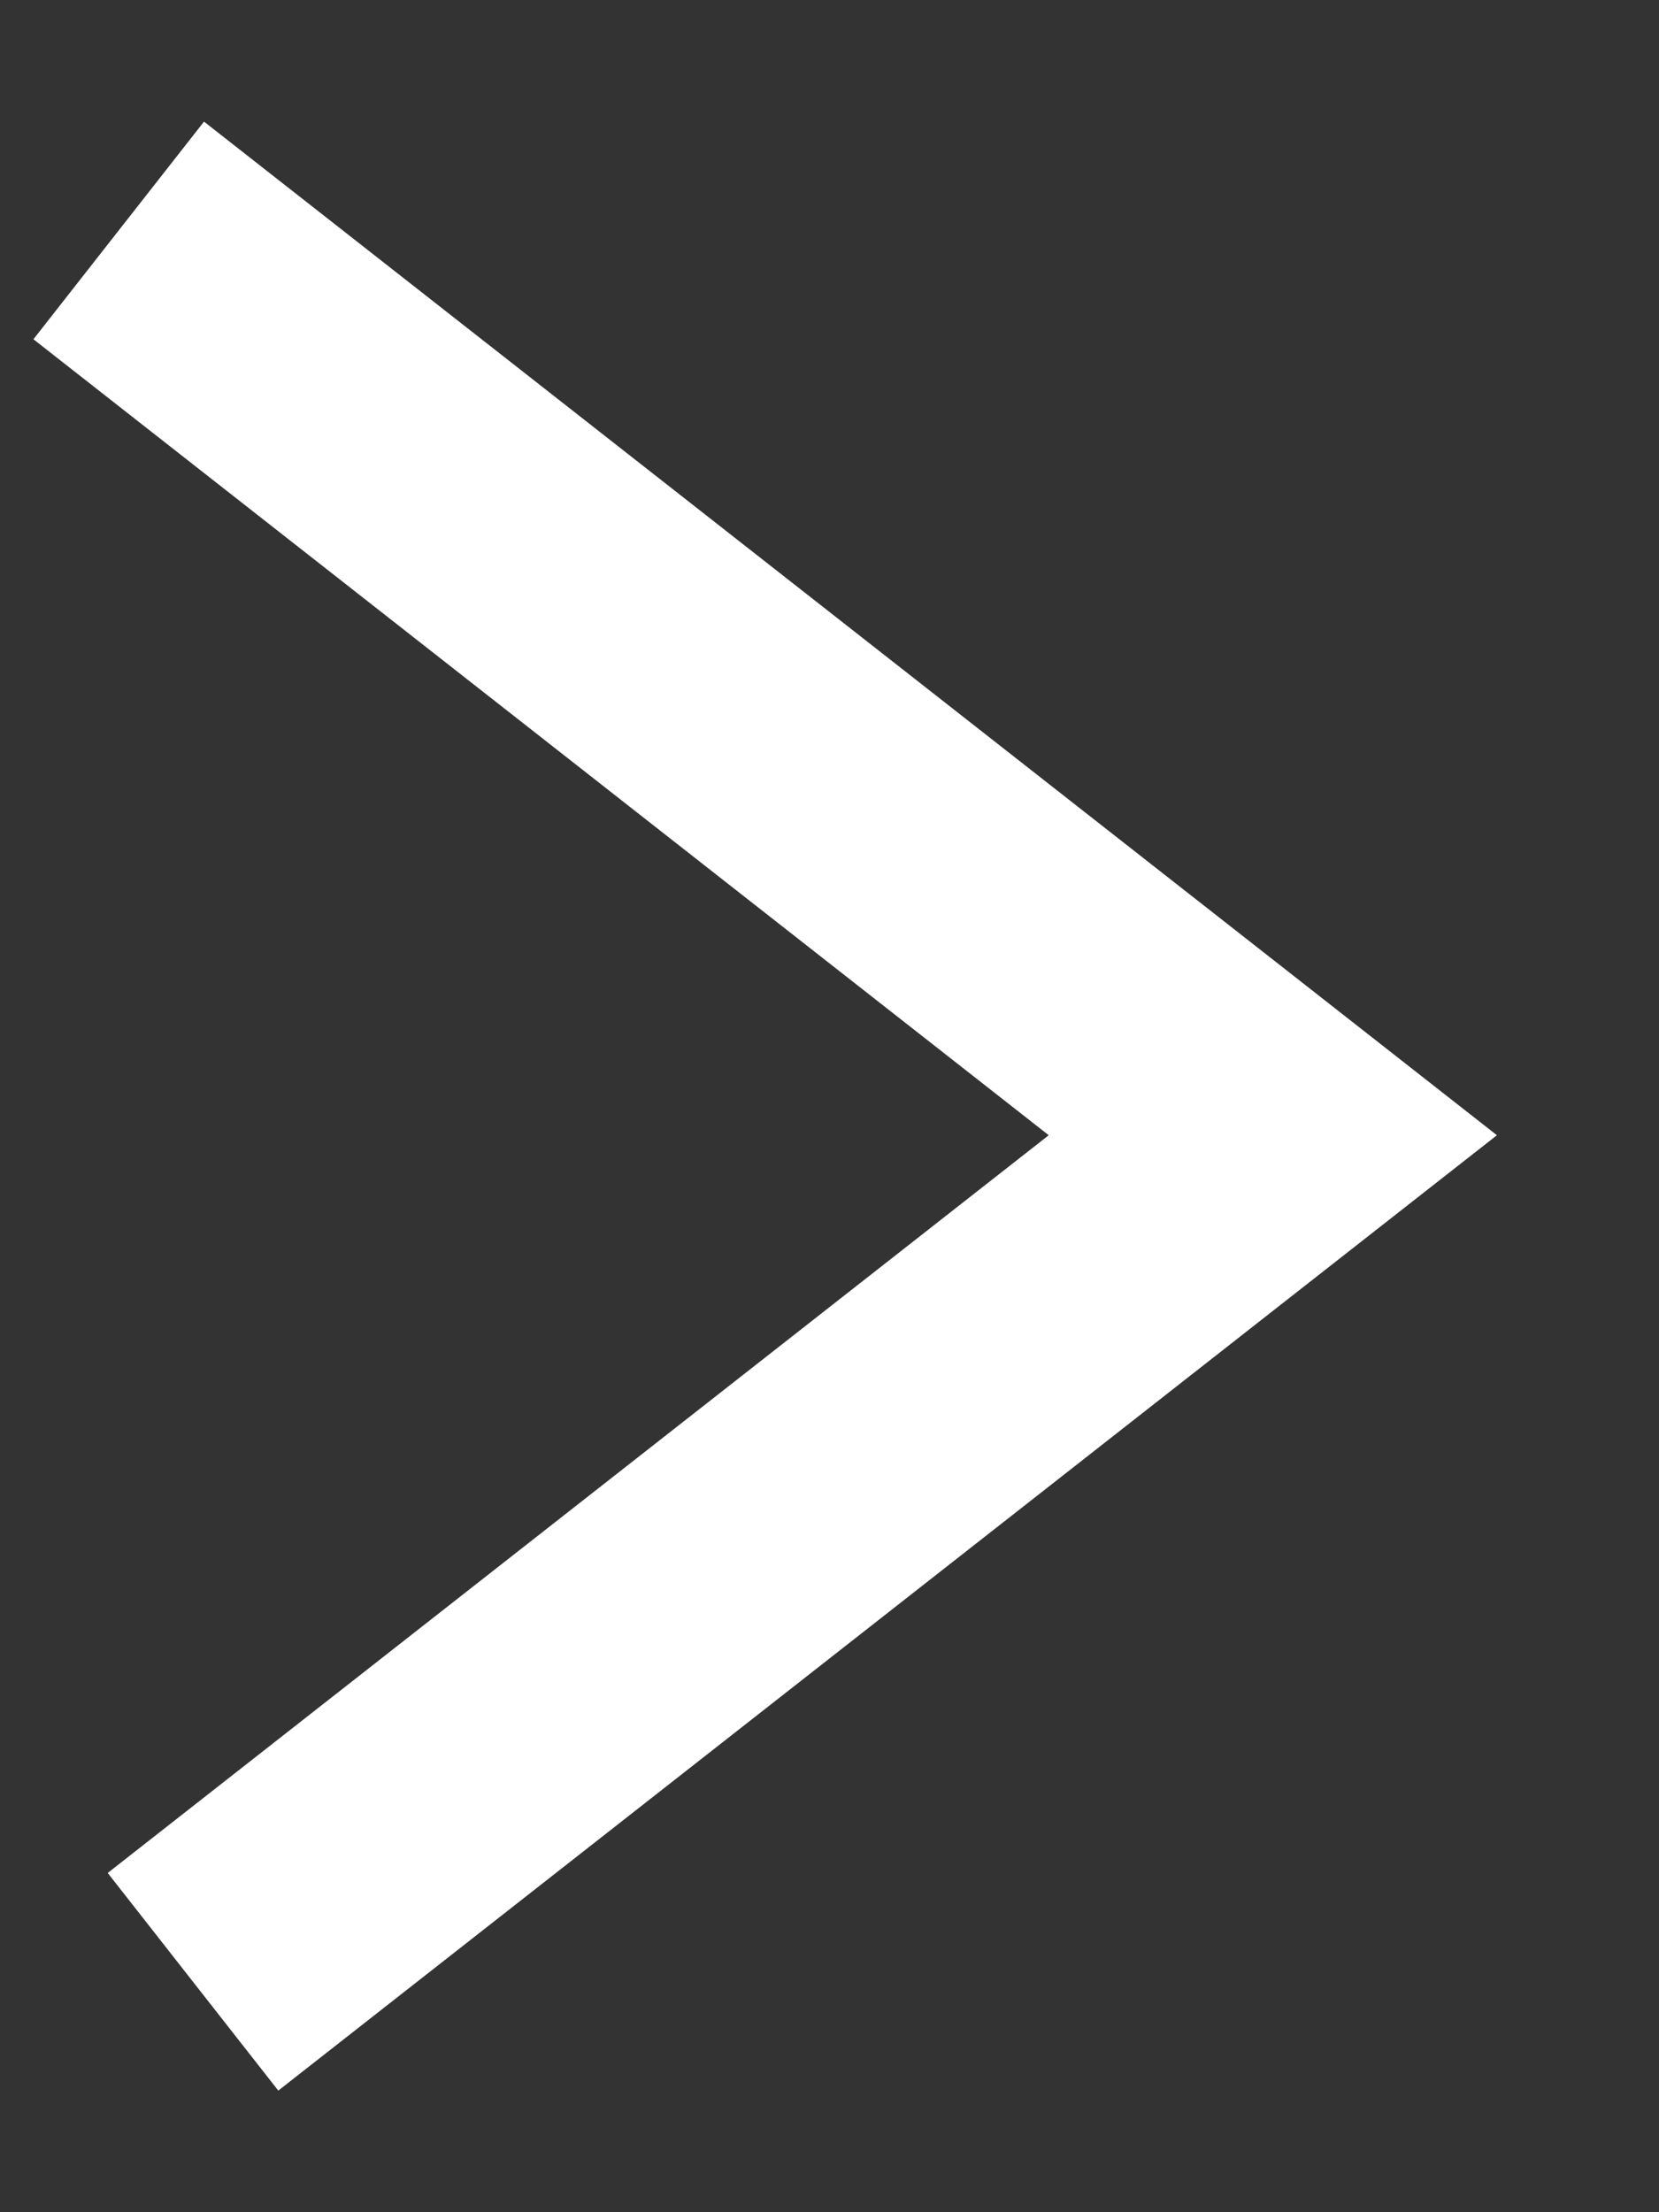 <svg width="9" height="12" viewBox="0 0 9 12" fill="none" xmlns="http://www.w3.org/2000/svg">
    <rect x="0" y="0" width="9" height="12" fill="#333333" stroke="none"/>
    <path d="M0.644 1.25L6.905 6.158L1.047 10.75" stroke="white" stroke-width="1.5" stroke-miterlimit="10"/>
    </svg> 